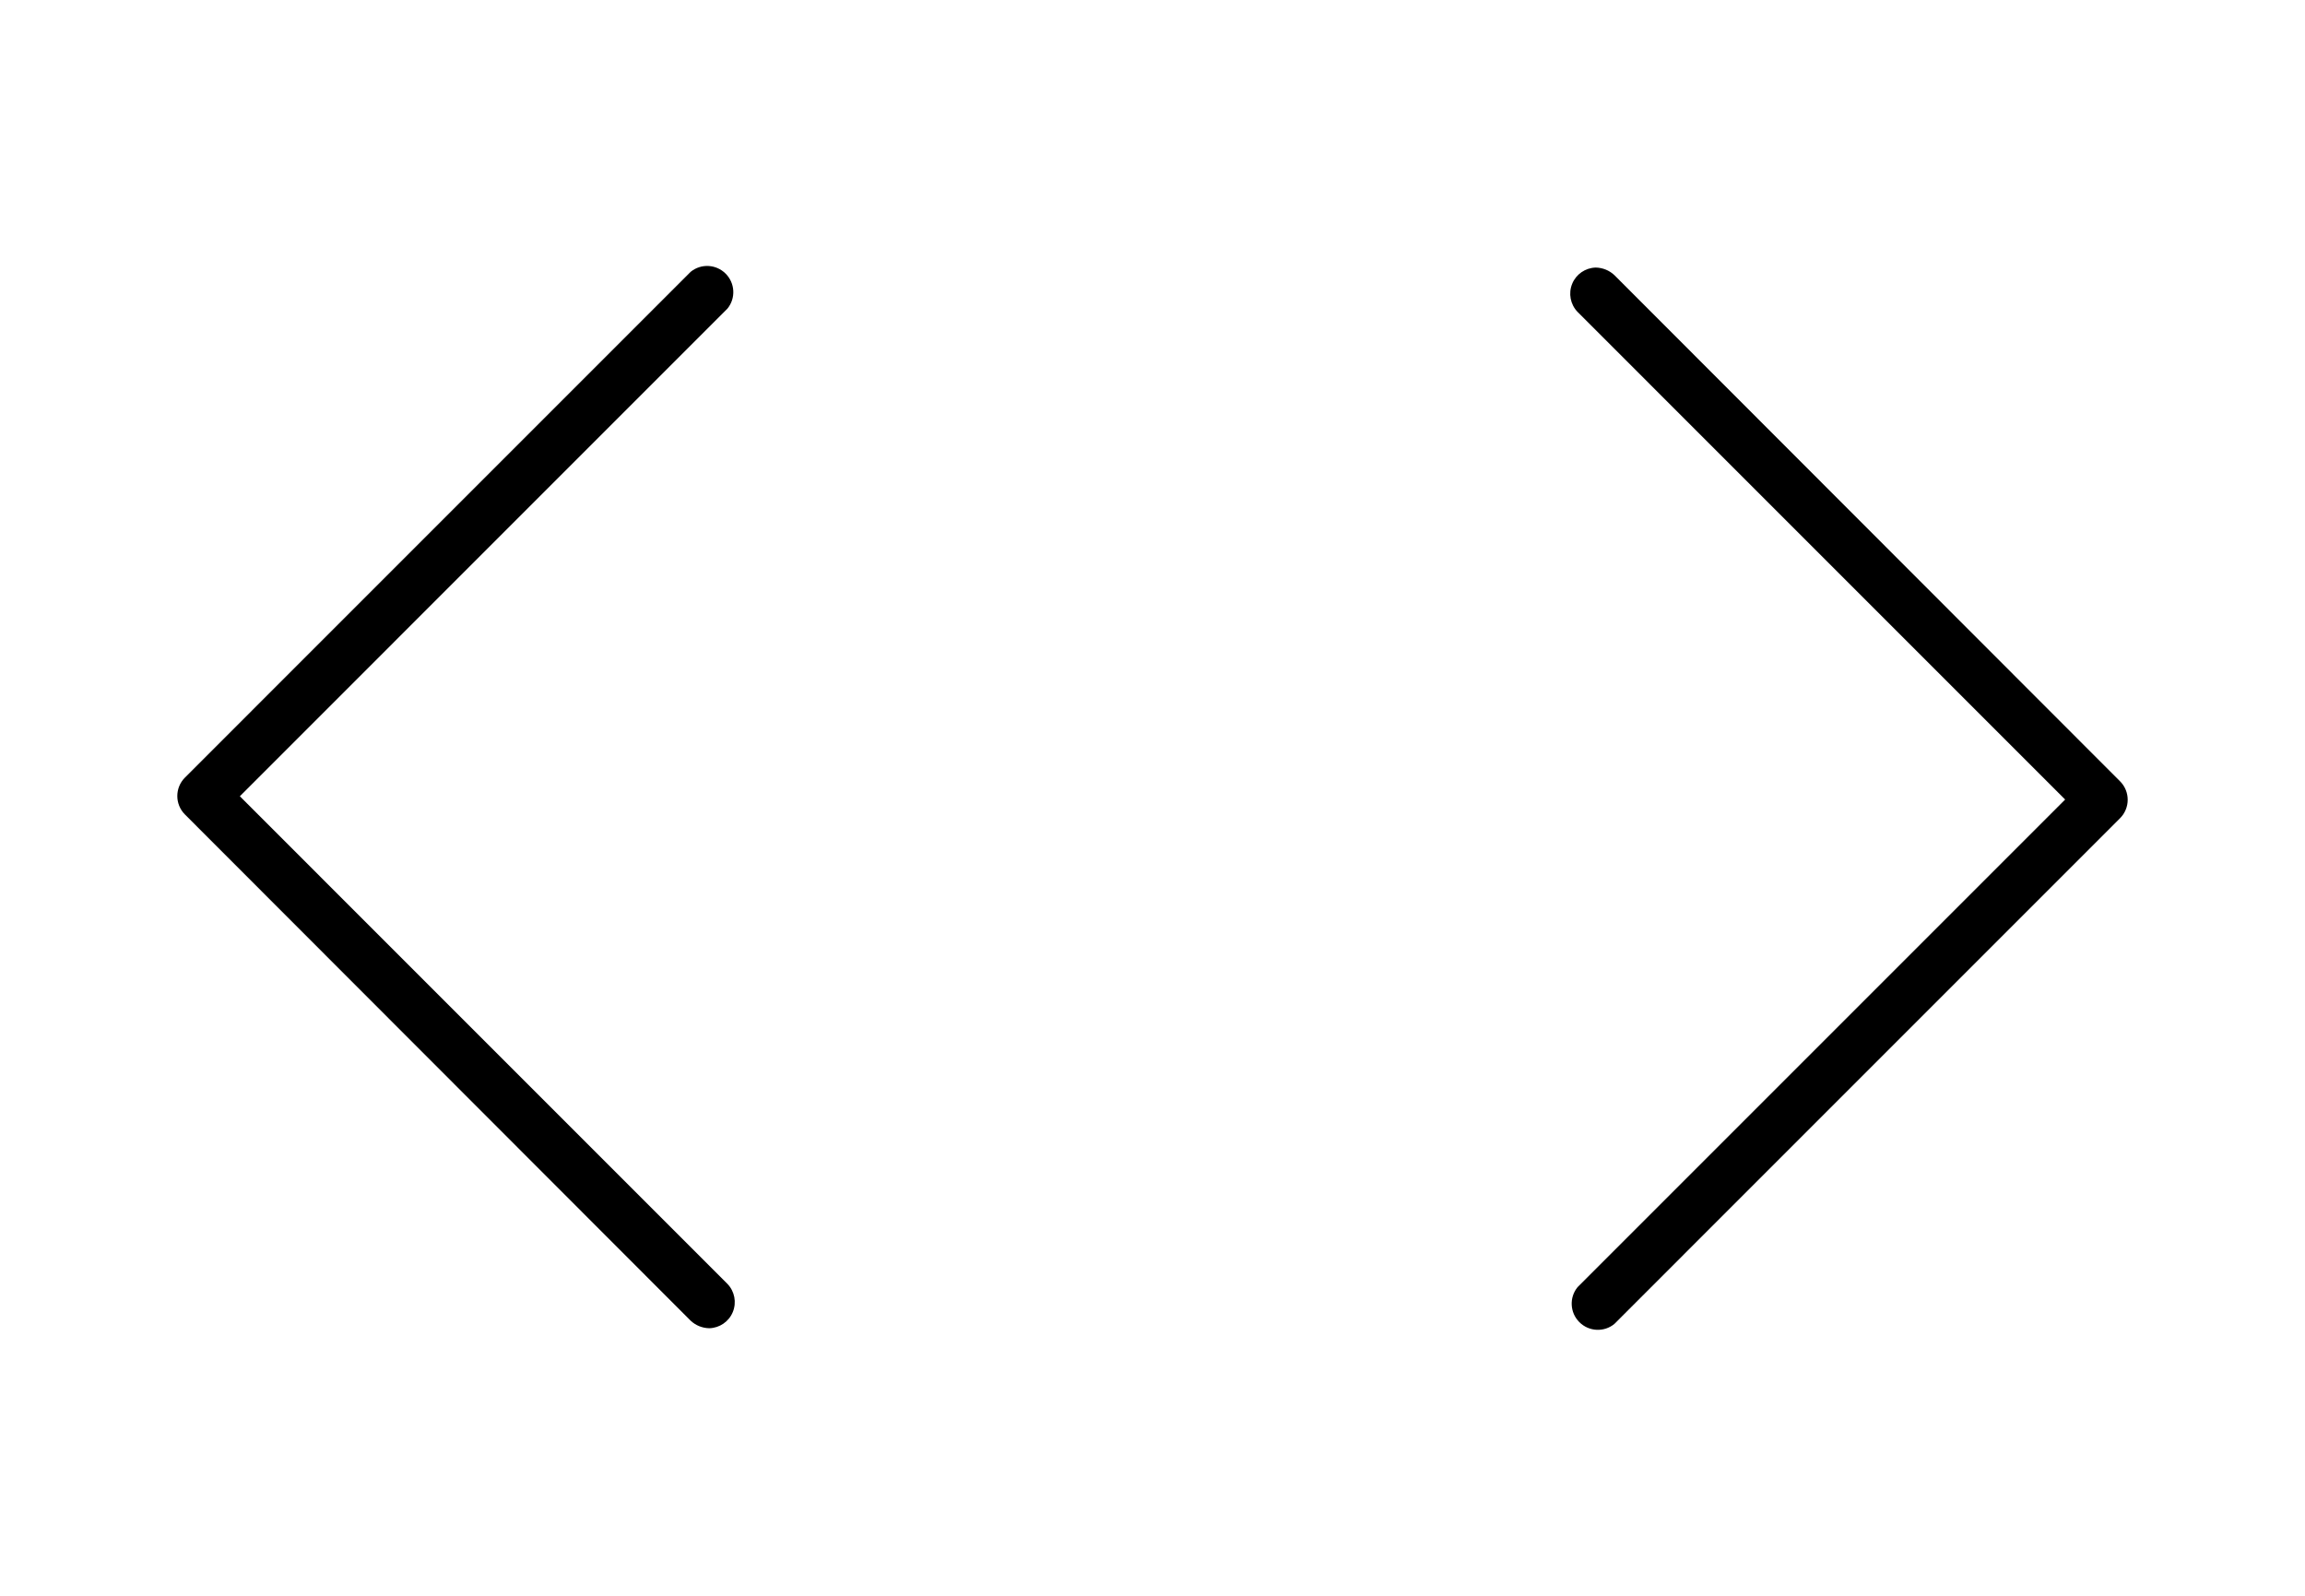 <?xml version="1.0" encoding="UTF-8"?>
<svg width="52px" height="36px" viewBox="0 0 52 36" version="1.1" xmlns="http://www.w3.org/2000/svg" xmlns:xlink="http://www.w3.org/1999/xlink">
    <defs>
        <path d="M16.001,23.964 C15.844,23.961 15.695,23.901 15.581,23.794 L4.171,12.373 C3.943,12.143 3.943,11.773 4.171,11.543 L15.581,0.132 C15.815,-0.059 16.156,-0.041 16.37,0.173 C16.584,0.387 16.602,0.728 16.411,0.962 L5.411,11.963 L16.411,22.964 C16.573,23.132 16.621,23.381 16.532,23.598 C16.444,23.814 16.235,23.958 16.001,23.964 Z" id="path-qaz1"></path>
        <path d="M16.001,23.964 C15.844,23.961 15.695,23.901 15.581,23.794 L4.171,12.373 C3.943,12.143 3.943,11.773 4.171,11.543 L15.581,0.132 C15.815,-0.059 16.156,-0.041 16.37,0.173 C16.584,0.387 16.602,0.728 16.411,0.962 L5.411,11.963 L16.411,22.964 C16.573,23.132 16.621,23.381 16.532,23.598 C16.444,23.814 16.235,23.958 16.001,23.964 Z" id="path-qaz3"></path>
    </defs>
    <g id="Artboard" stroke="none" stroke-width="1" fill="none" fill-rule="evenodd">
        <g id="Icons-/-arrow-back" transform="translate(0, 6)">
            <mask id="mask-qaz2" fill="white">
                <use xlink:href="#path-qaz1"></use>
            </mask>
            <use id="Path" fill="#000000" fill-rule="evenodd" xlink:href="#path-qaz1"></use>
           
        </g>
        <g id="Icons-/-arrow-back" transform="translate(40, 18) rotate(-180) translate(-40, -18) translate(28, 6)">
            <mask id="mask-qaz4" fill="white">
                <use xlink:href="#path-qaz3"></use>
            </mask>
            <use id="Path" fill="#000000" fill-rule="evenodd" xlink:href="#path-qaz3"></use>
            
        </g>
    </g>
</svg>